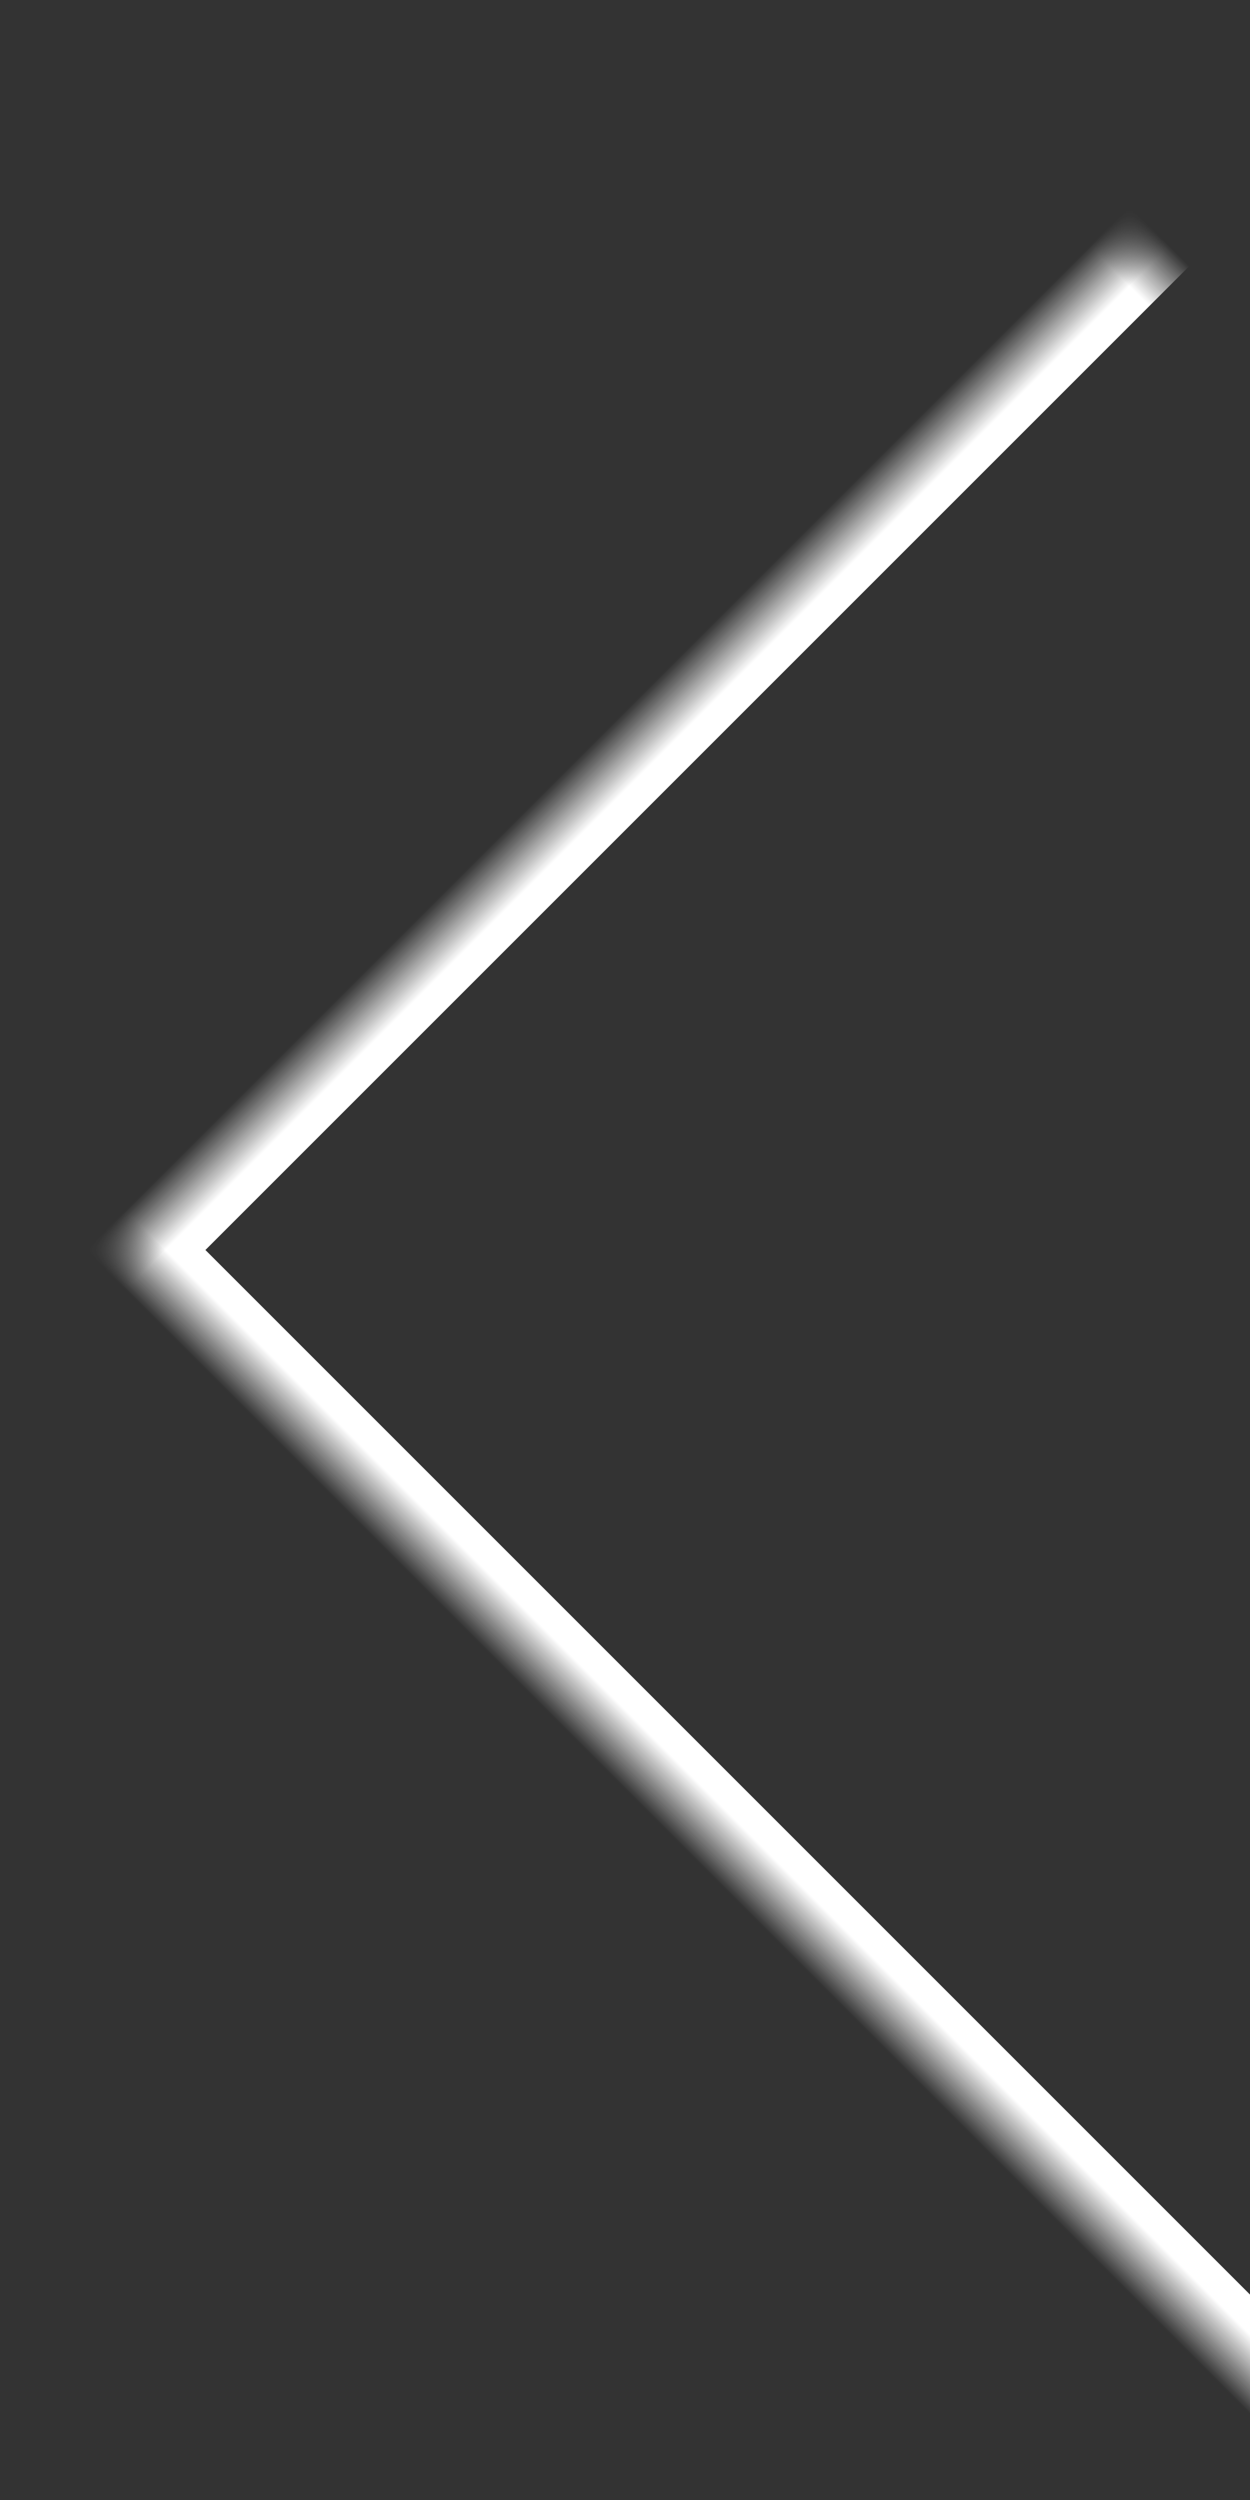 <?xml version="1.0" encoding="UTF-8"?>
<svg width="22px" height="44px" viewBox="0 0 22 44" version="1.1" xmlns="http://www.w3.org/2000/svg" xmlns:xlink="http://www.w3.org/1999/xlink">
    <rect x="0" y="0" width="22" height="44" fill="#333333" stroke="none"/>
    <!-- Generator: Sketch 48.1 (47250) - http://www.bohemiancoding.com/sketch -->
    <title>&lt;</title>
    <desc>Created with Sketch.</desc>
    <defs>
        <rect id="path-1" x="0" y="0" width="25" height="49"></rect>
    </defs>
    <g id="Desktop-HD" stroke="none" stroke-width="1" fill="none" fill-rule="evenodd" transform="translate(-73, -287)">
        <g id="&lt;" transform="translate(82.5, 308.5) rotate(-180) translate(-82.5, -308.5) translate(70, 284)">
            <mask id="mask-2" fill="white">
                <use xlink:href="#path-1"></use>
            </mask>
            <g id="Rectangle-3"></g>
            <rect id="Rectangle-2" stroke="#FFFFFF" stroke-width="2" mask="url(#mask-2)" transform="translate(0, 24) rotate(-225) translate(-0, -24) " x="-14" y="10" width="28" height="28"></rect>
        </g>
    </g>
</svg>